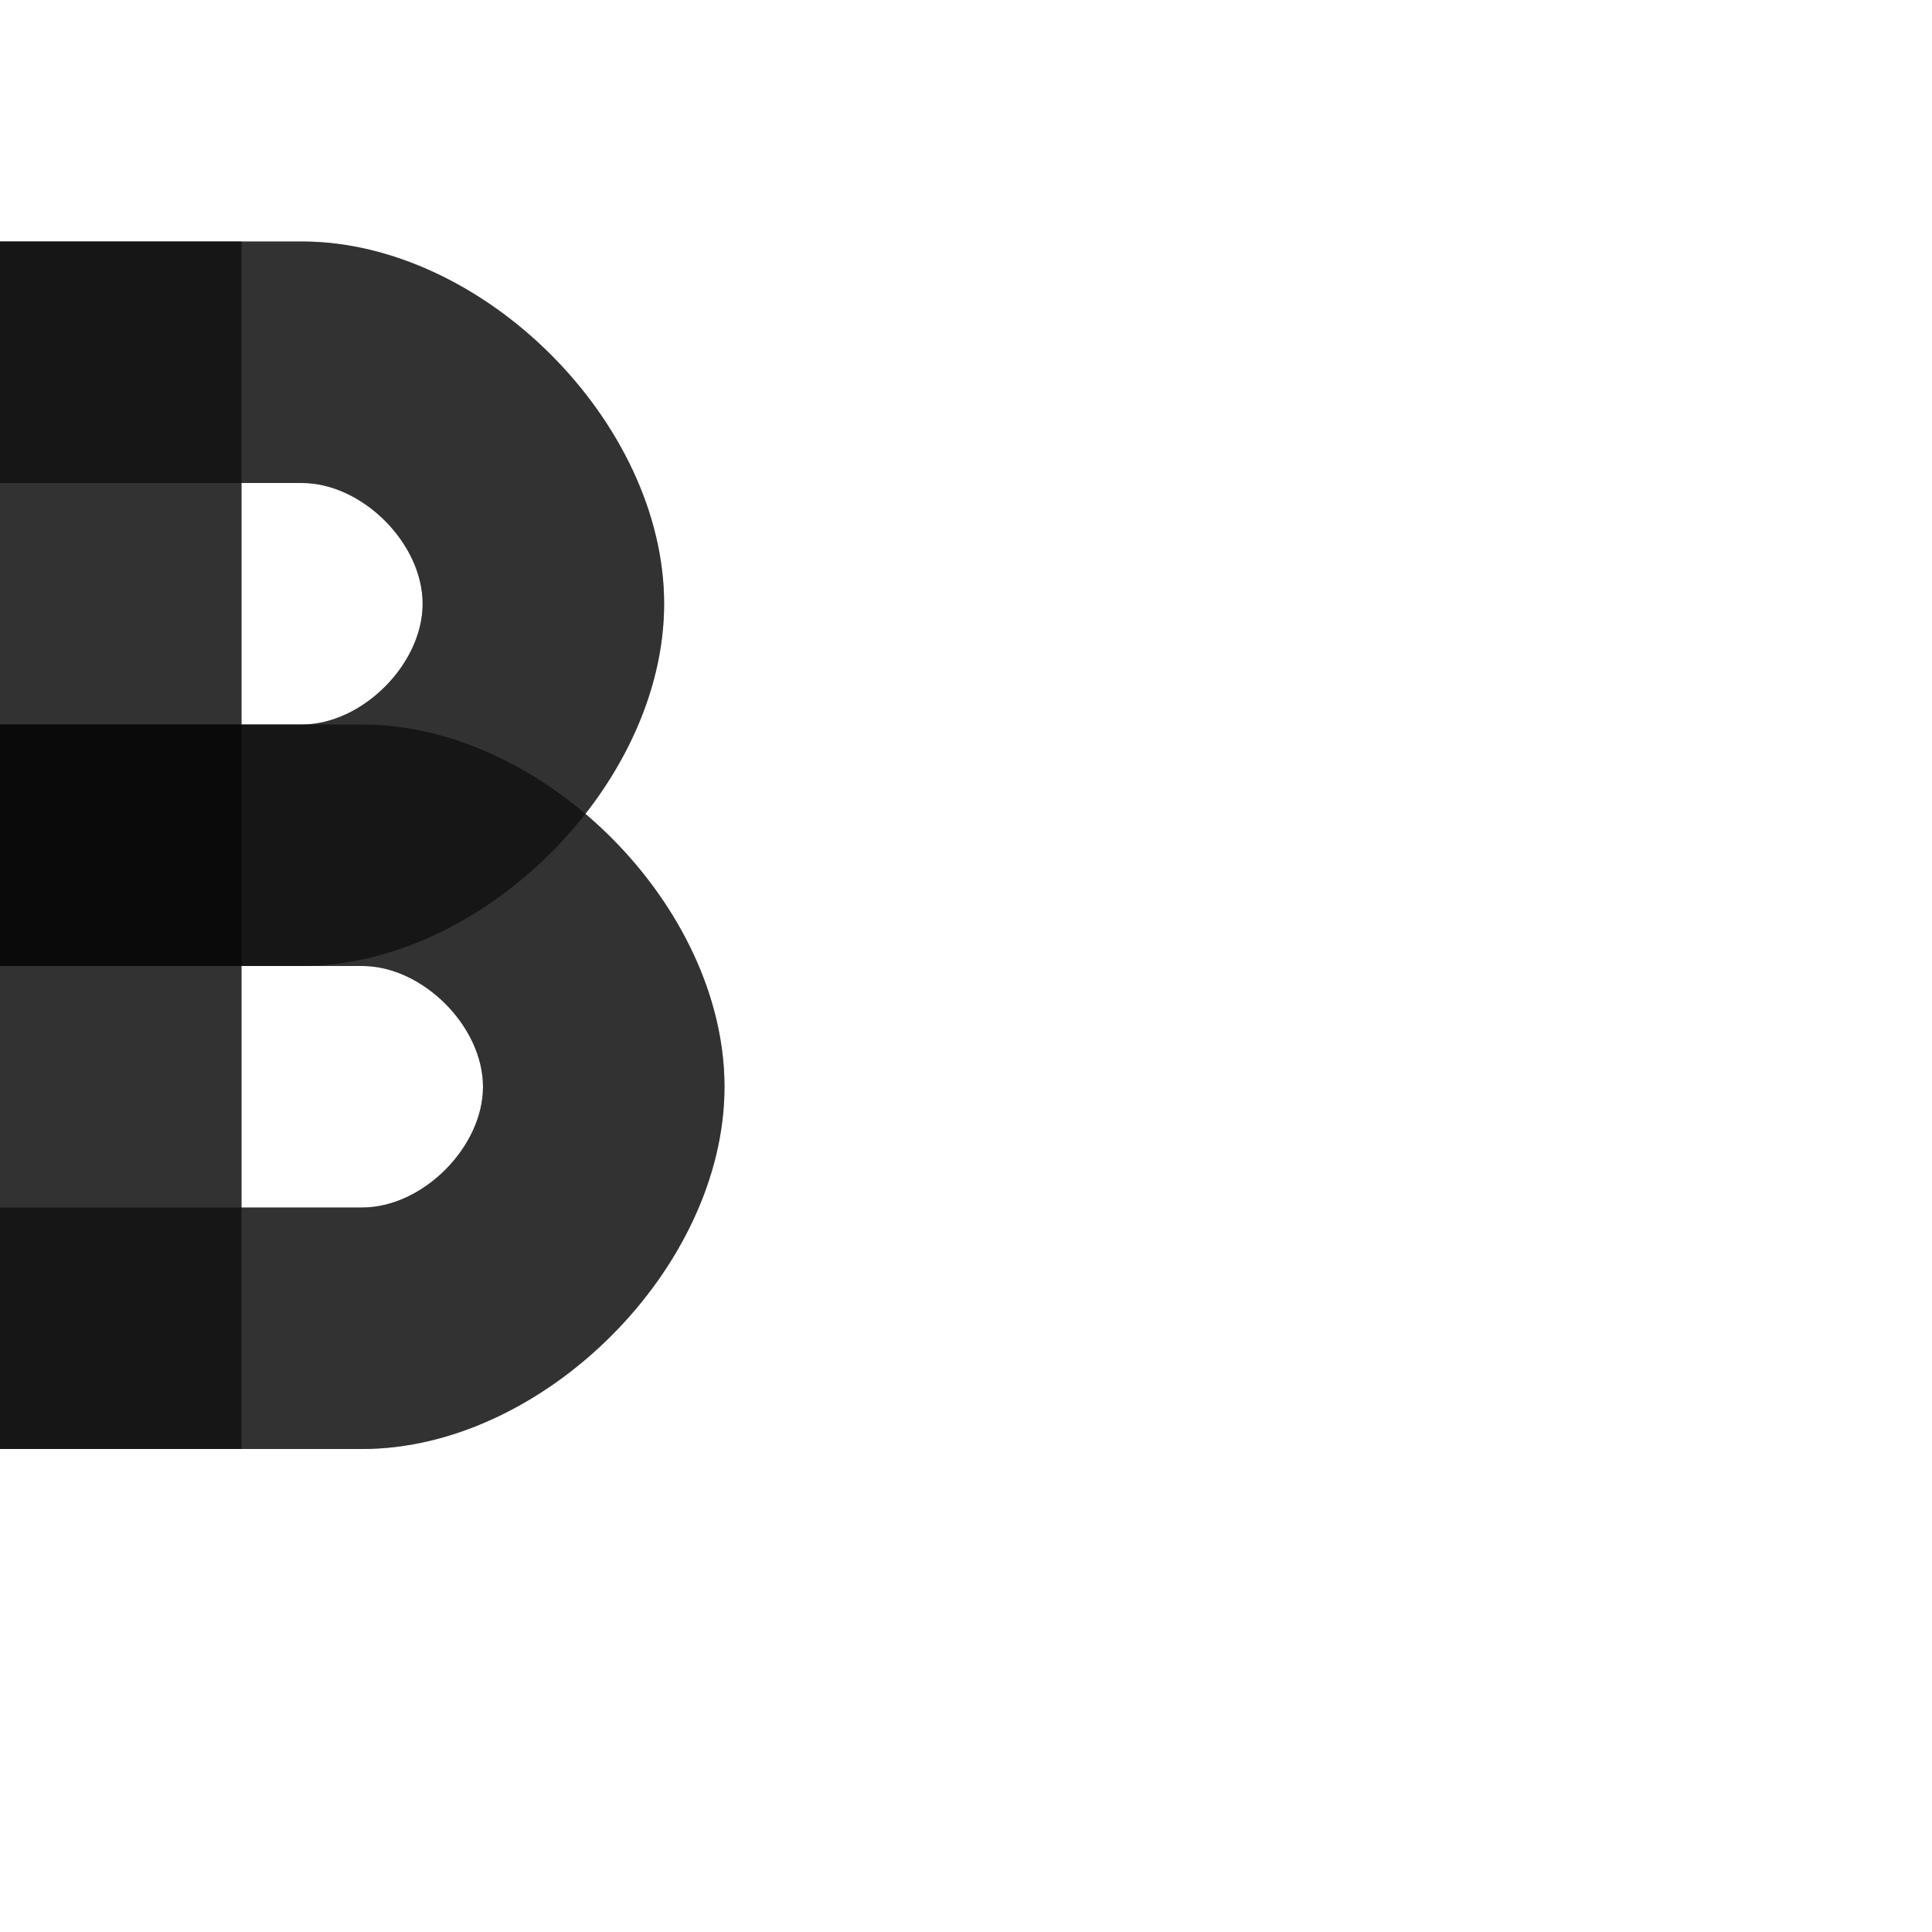 <?xml version="1.0" encoding="UTF-8" standalone="no"?>
<!-- Created with Inkscape (http://www.inkscape.org/) -->

<svg
   width="800"
   height="800"
   viewBox="0 0 800 800"
   version="1.1"
   id="svg1"
   inkscape:version="1.2.2 (732a01da63, 2022-12-09)"
   sodipodi:docname="1042_ve-capital.svg"
   xml:space="preserve"
   xmlns:inkscape="http://www.inkscape.org/namespaces/inkscape"
   xmlns:sodipodi="http://sodipodi.sourceforge.net/DTD/sodipodi-0.dtd"
   xmlns="http://www.w3.org/2000/svg"
   xmlns:svg="http://www.w3.org/2000/svg"><sodipodi:namedview
     id="namedview1"
     pagecolor="#ffffff"
     bordercolor="#000000"
     borderopacity="0.25"
     inkscape:showpageshadow="2"
     inkscape:pageopacity="0.0"
     inkscape:pagecheckerboard="0"
     inkscape:deskcolor="#d1d1d1"
     inkscape:document-units="px"
     showgrid="true"
     inkscape:zoom="1.1334165"
     inkscape:cx="-97.492846"
     inkscape:cy="406.73486"
     inkscape:window-width="3840"
     inkscape:window-height="2066"
     inkscape:window-x="-11"
     inkscape:window-y="-11"
     inkscape:window-maximized="1"
     inkscape:current-layer="layer1"
     showguides="false"><inkscape:grid
       id="grid1"
       units="px"
       originx="0"
       originy="0"
       spacingx="25"
       spacingy="25"
       empcolor="#0099e5"
       empopacity="0.302"
       color="#0099e5"
       opacity="0.149"
       empspacing="4"
       dotted="false"
       gridanglex="30"
       gridanglez="30"
       visible="true" /></sodipodi:namedview><defs
     id="defs1" /><g
     inkscape:label="Layer 1"
     inkscape:groupmode="layer"
     id="layer1"><path
       id="path352-3"
       style="fill:#000000;fill-opacity:0.555;fill-rule:evenodd;stroke:none;stroke-width:3px;stroke-linecap:butt;stroke-linejoin:miter;stroke-opacity:1"
       d="M 0 300 L 0 400 L 150 400 C 175 400 200 425 200 450 C 200 475 175 500 150 500 L 0 500 L 0 600 L 150 600 C 225 600 300 525 300 450 C 300 375 225 300 150 300 L 0 300 z " /><path
       id="path352-3-1"
       style="fill:#000000;fill-opacity:0.555;fill-rule:evenodd;stroke:none;stroke-width:3px;stroke-linecap:butt;stroke-linejoin:miter;stroke-opacity:1"
       d="m 0,100 v 100 h 125 c 25,0 50,25 50,50 0,25 -25,50 -50,50 H 0 v 100 h 125 c 75,0 150,-75 150,-150 0,-75 -75,-150 -150,-150 z"
       sodipodi:nodetypes="ccsssccsssc" /><rect
       style="fill:#000000;fill-opacity:0.555;fill-rule:evenodd;stroke:none;stroke-width:100;stroke-linecap:round;stroke-linejoin:round;stroke-miterlimit:4.5;stop-color:#000000"
       id="rect11692"
       width="100"
       height="500"
       x="0"
       y="100" /><path
       id="path352-3-12"
       style="fill:#000000;fill-opacity:0.555;fill-rule:evenodd;stroke:none;stroke-width:3px;stroke-linecap:butt;stroke-linejoin:miter;stroke-opacity:1"
       d="M 0 100 L 0 200 L 0 300 L 0 400 L 0 500 L 0 600 L 100 600 L 150 600 C 225 600 300 525 300 450 C 300 407.912 276.377 365.828 242.395 336.994 C 262.405 311.429 275 280.719 275 250 C 275 175 200 100 125 100 L 100 100 L 0 100 z M 100 200 L 125 200 C 150 200 175 225 175 250 C 175 275 150 300 125 300 L 100 300 L 100 200 z M 100 400 L 125 400 L 150 400 C 175 400 200 425 200 450 C 200 475 175 500 150 500 L 100 500 L 100 400 z " /></g></svg>
